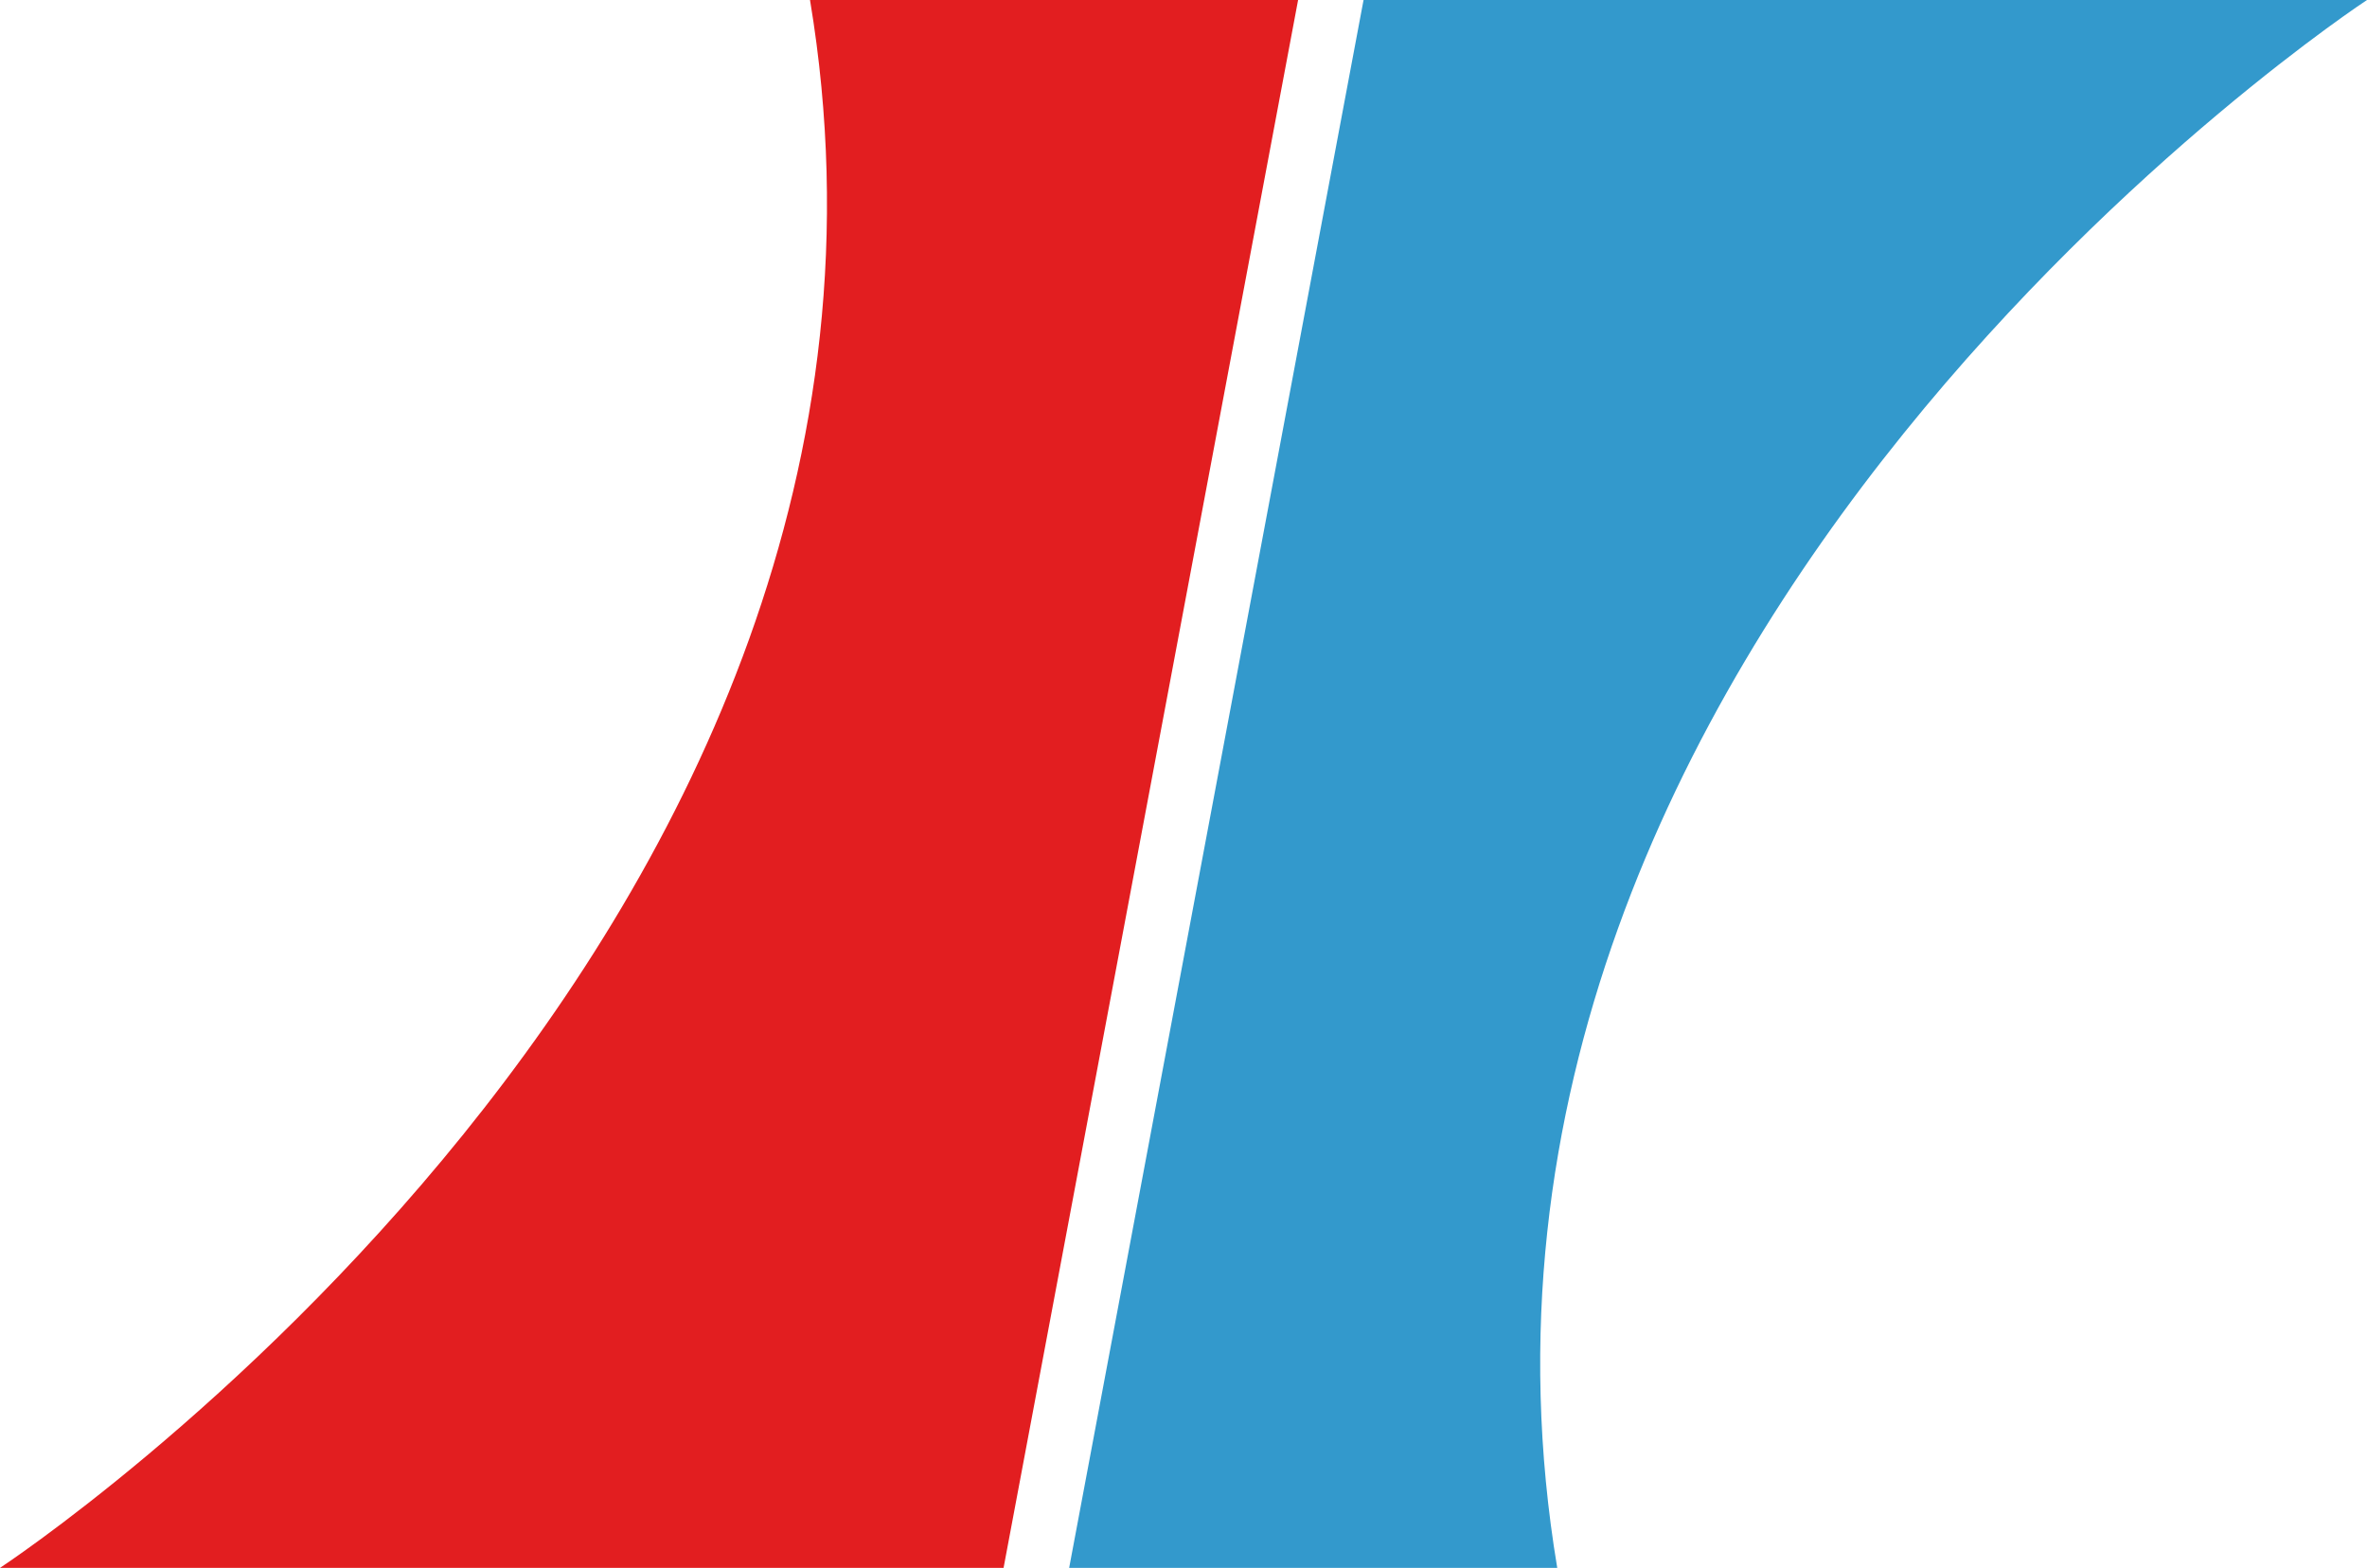<?xml version="1.0" encoding="UTF-8"?>
<svg id="Capa_2" data-name="Capa 2" xmlns="http://www.w3.org/2000/svg" viewBox="0 0 186.61 123.6">
  <defs>
    <style>
      .cls-1 {
        fill: #39c;
      }

      .cls-2 {
        fill: #e21e20;
      }
    </style>
  </defs>
  <g id="Capa_1-2" data-name="Capa 1">
    <path class="cls-2" d="M79.12,123.6H0S76.13,73.66,63.86,0h38.48l-23.22,123.6Z"/>
    <path class="cls-1" d="M107.5,0h79.11s-76.14,49.92-63.84,123.6h-38.48L107.5,0Z"/>
  </g>
</svg>